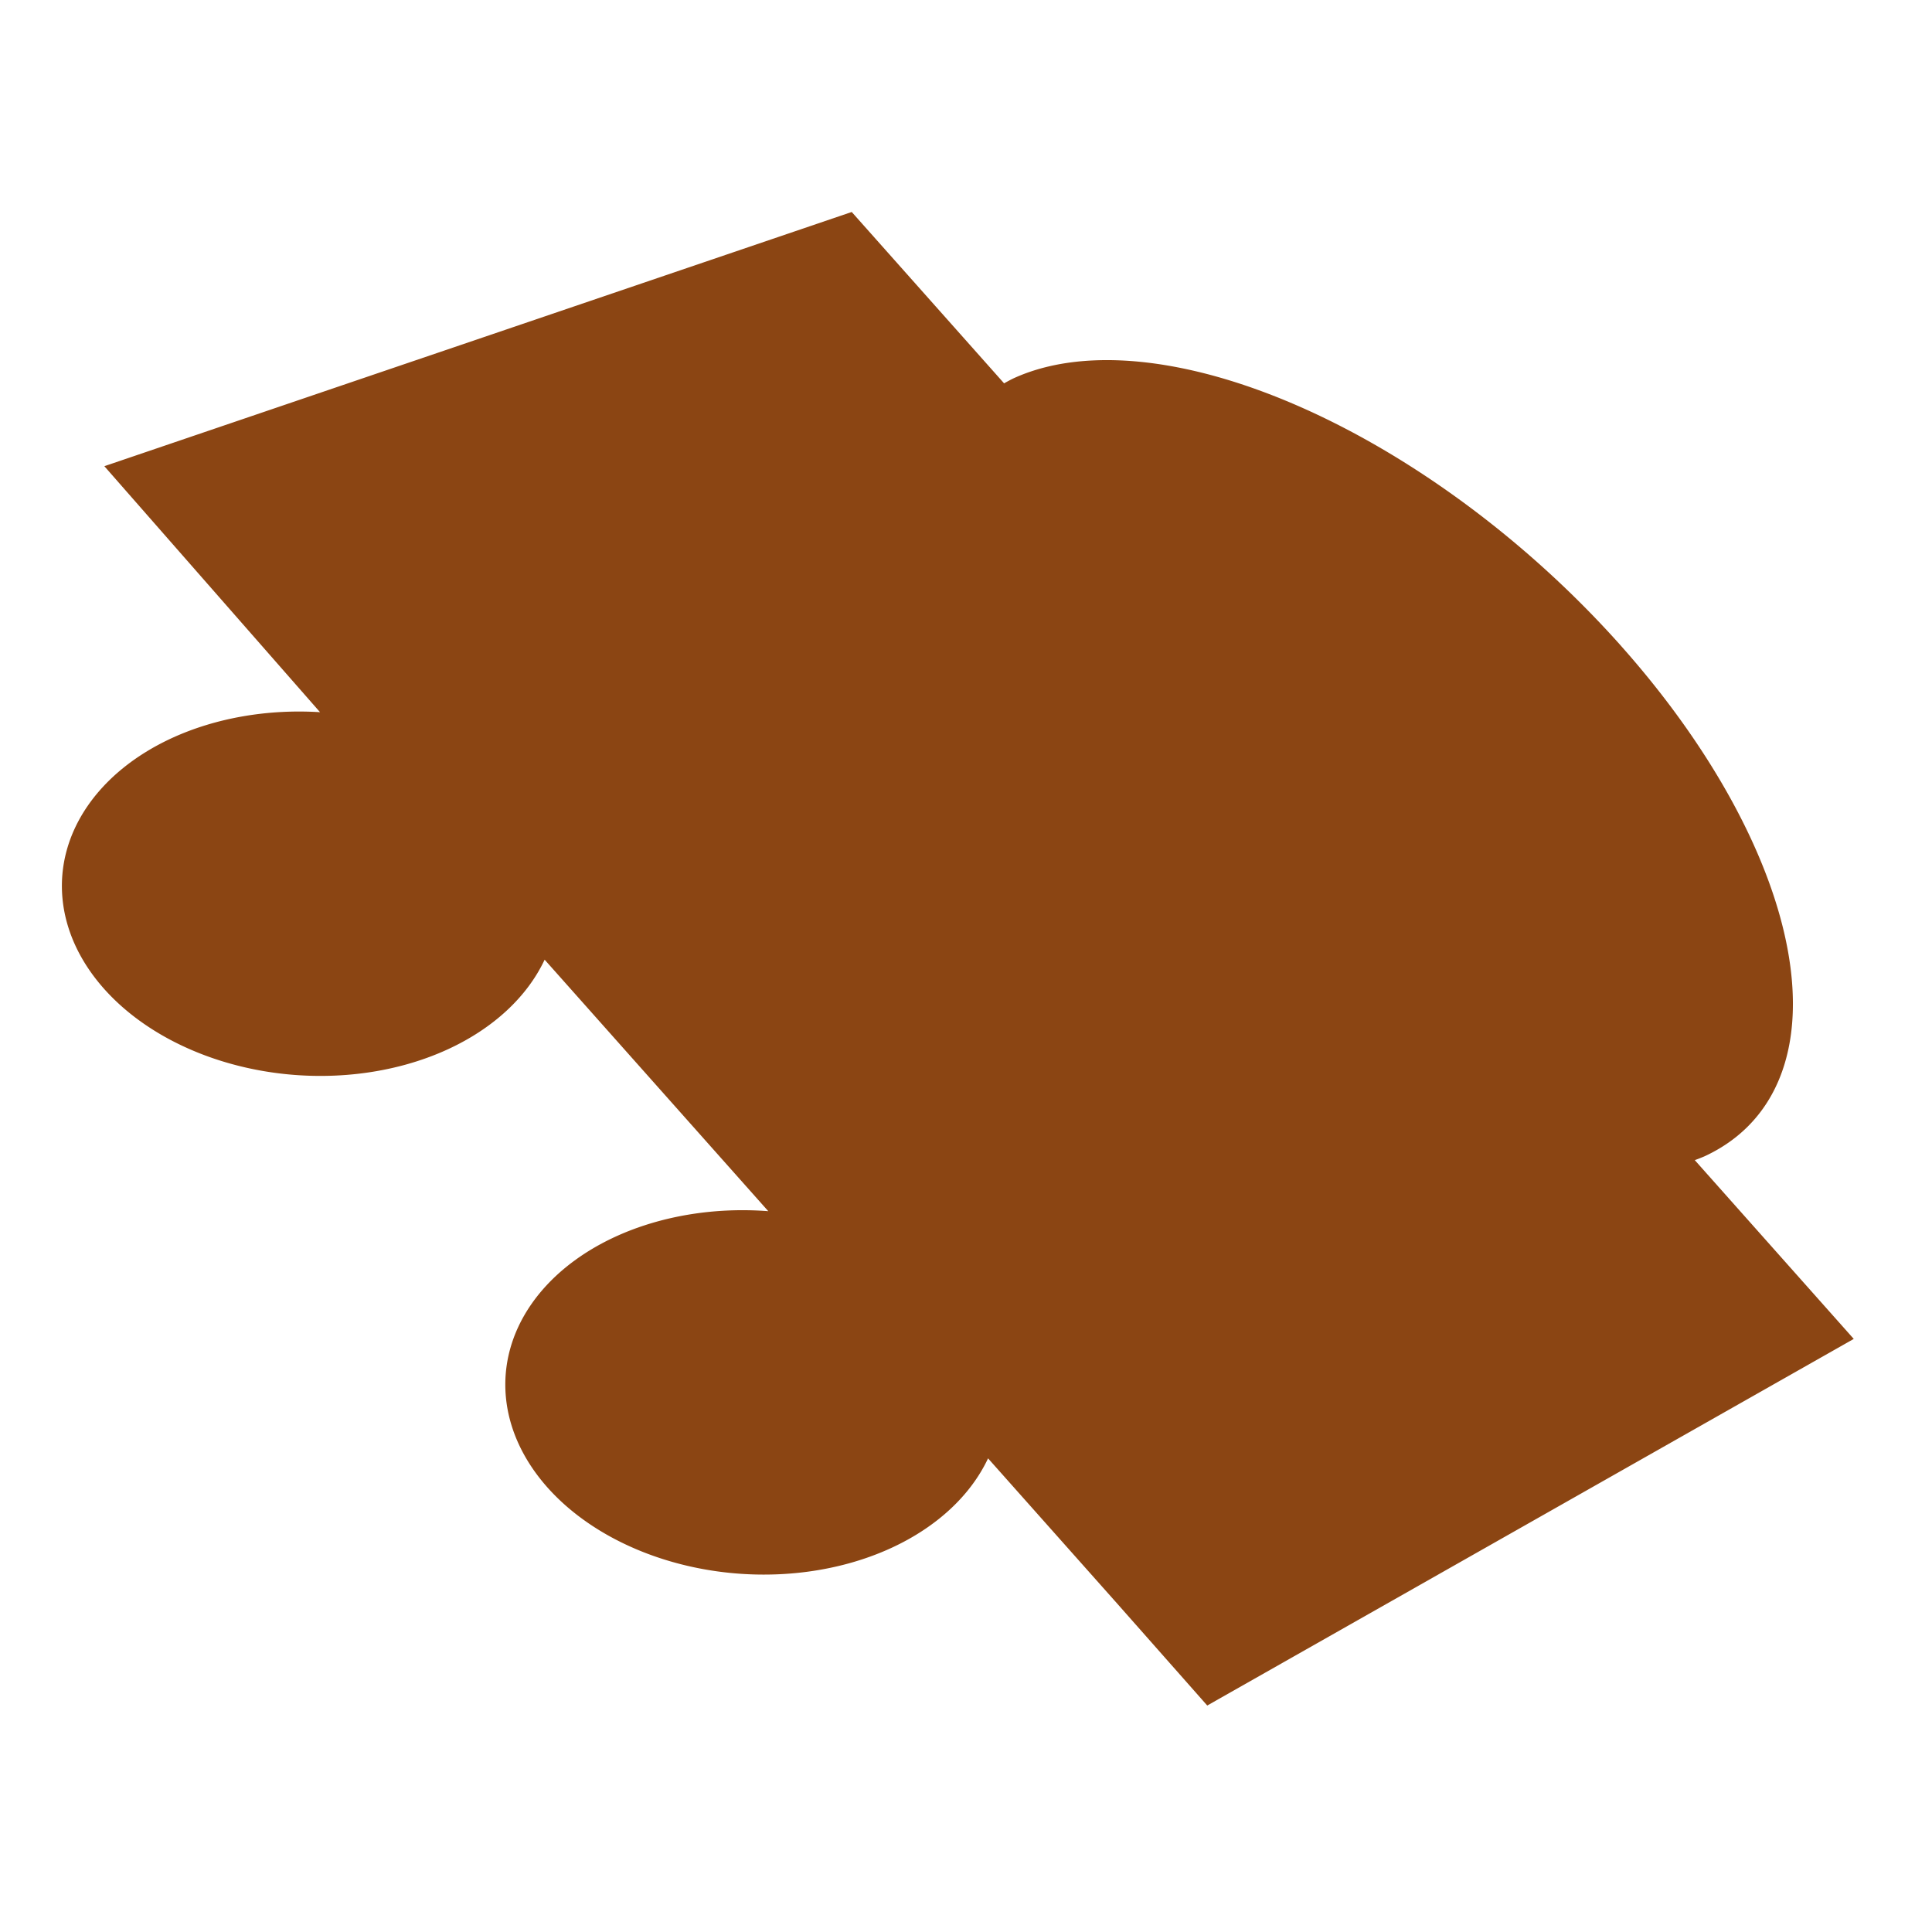 <?xml version="1.0" encoding="UTF-8" standalone="no"?>
<!-- Created with Inkscape (http://www.inkscape.org/) -->

<svg
   width="192mm"
   height="192mm"
   viewBox="0 0 192 192"
   version="1.1"
   id="svg5"
   inkscape:version="1.1.2 (0a00cf5339, 2022-02-04)"
   sodipodi:docname="dead_car.svg"
   xmlns:inkscape="http://www.inkscape.org/namespaces/inkscape"
   xmlns:sodipodi="http://sodipodi.sourceforge.net/DTD/sodipodi-0.dtd"
   xmlns="http://www.w3.org/2000/svg"
   xmlns:svg="http://www.w3.org/2000/svg">
  <sodipodi:namedview
     id="namedview7"
     pagecolor="#ffffff"
     bordercolor="#666666"
     borderopacity="1.0"
     inkscape:pageshadow="2"
     inkscape:pageopacity="0.0"
     inkscape:pagecheckerboard="0"
     inkscape:document-units="mm"
     showgrid="false"
     inkscape:zoom="1.0489304"
     inkscape:cx="382.77087"
     inkscape:cy="602.04185"
     inkscape:window-width="2623"
     inkscape:window-height="1758"
     inkscape:window-x="877"
     inkscape:window-y="113"
     inkscape:window-maximized="0"
     inkscape:current-layer="layer1" />
  <defs
     id="defs2" />
  <g
     inkscape:label="Layer 1"
     inkscape:groupmode="layer"
     id="layer1">
    <path
       id="rect924"
       style="fill:#8b4513;stroke-width:21.666;stroke-linecap:square;stroke-dashoffset:299.977;-inkscape-stroke:none;stop-color:#000000"
       d="m 161.125,64.218 a 52.627,27.027 41.861 0 0 -60.454,-26.595 52.627,27.027 41.861 0 0 -0.884,0.474 l -15.143,-17.03 -74.274,25.262 21.435,24.447 a 24.672,18.076 3.869 0 0 -14.747,2.584 24.672,18.076 3.869 0 0 -6.722,24.9 24.672,18.076 3.869 0 0 34.2,6.004 24.672,18.076 3.869 0 0 9.59,-8.892 l 22.224,24.993 a 24.672,18.076 3.869 0 0 -15.226,2.553 24.672,18.076 3.869 0 0 -6.722,24.9 24.672,18.076 3.869 0 0 34.2,6.004 24.672,18.076 3.869 0 0 9.59,-8.892 l 12.877,14.482 8.906,10.081 64.249,-36.433 -15.798,-17.767 a 52.627,27.027 41.861 0 0 0.967,-0.38 52.627,27.027 41.861 0 0 -8.268,-50.693 z" />
  </g>
</svg>
